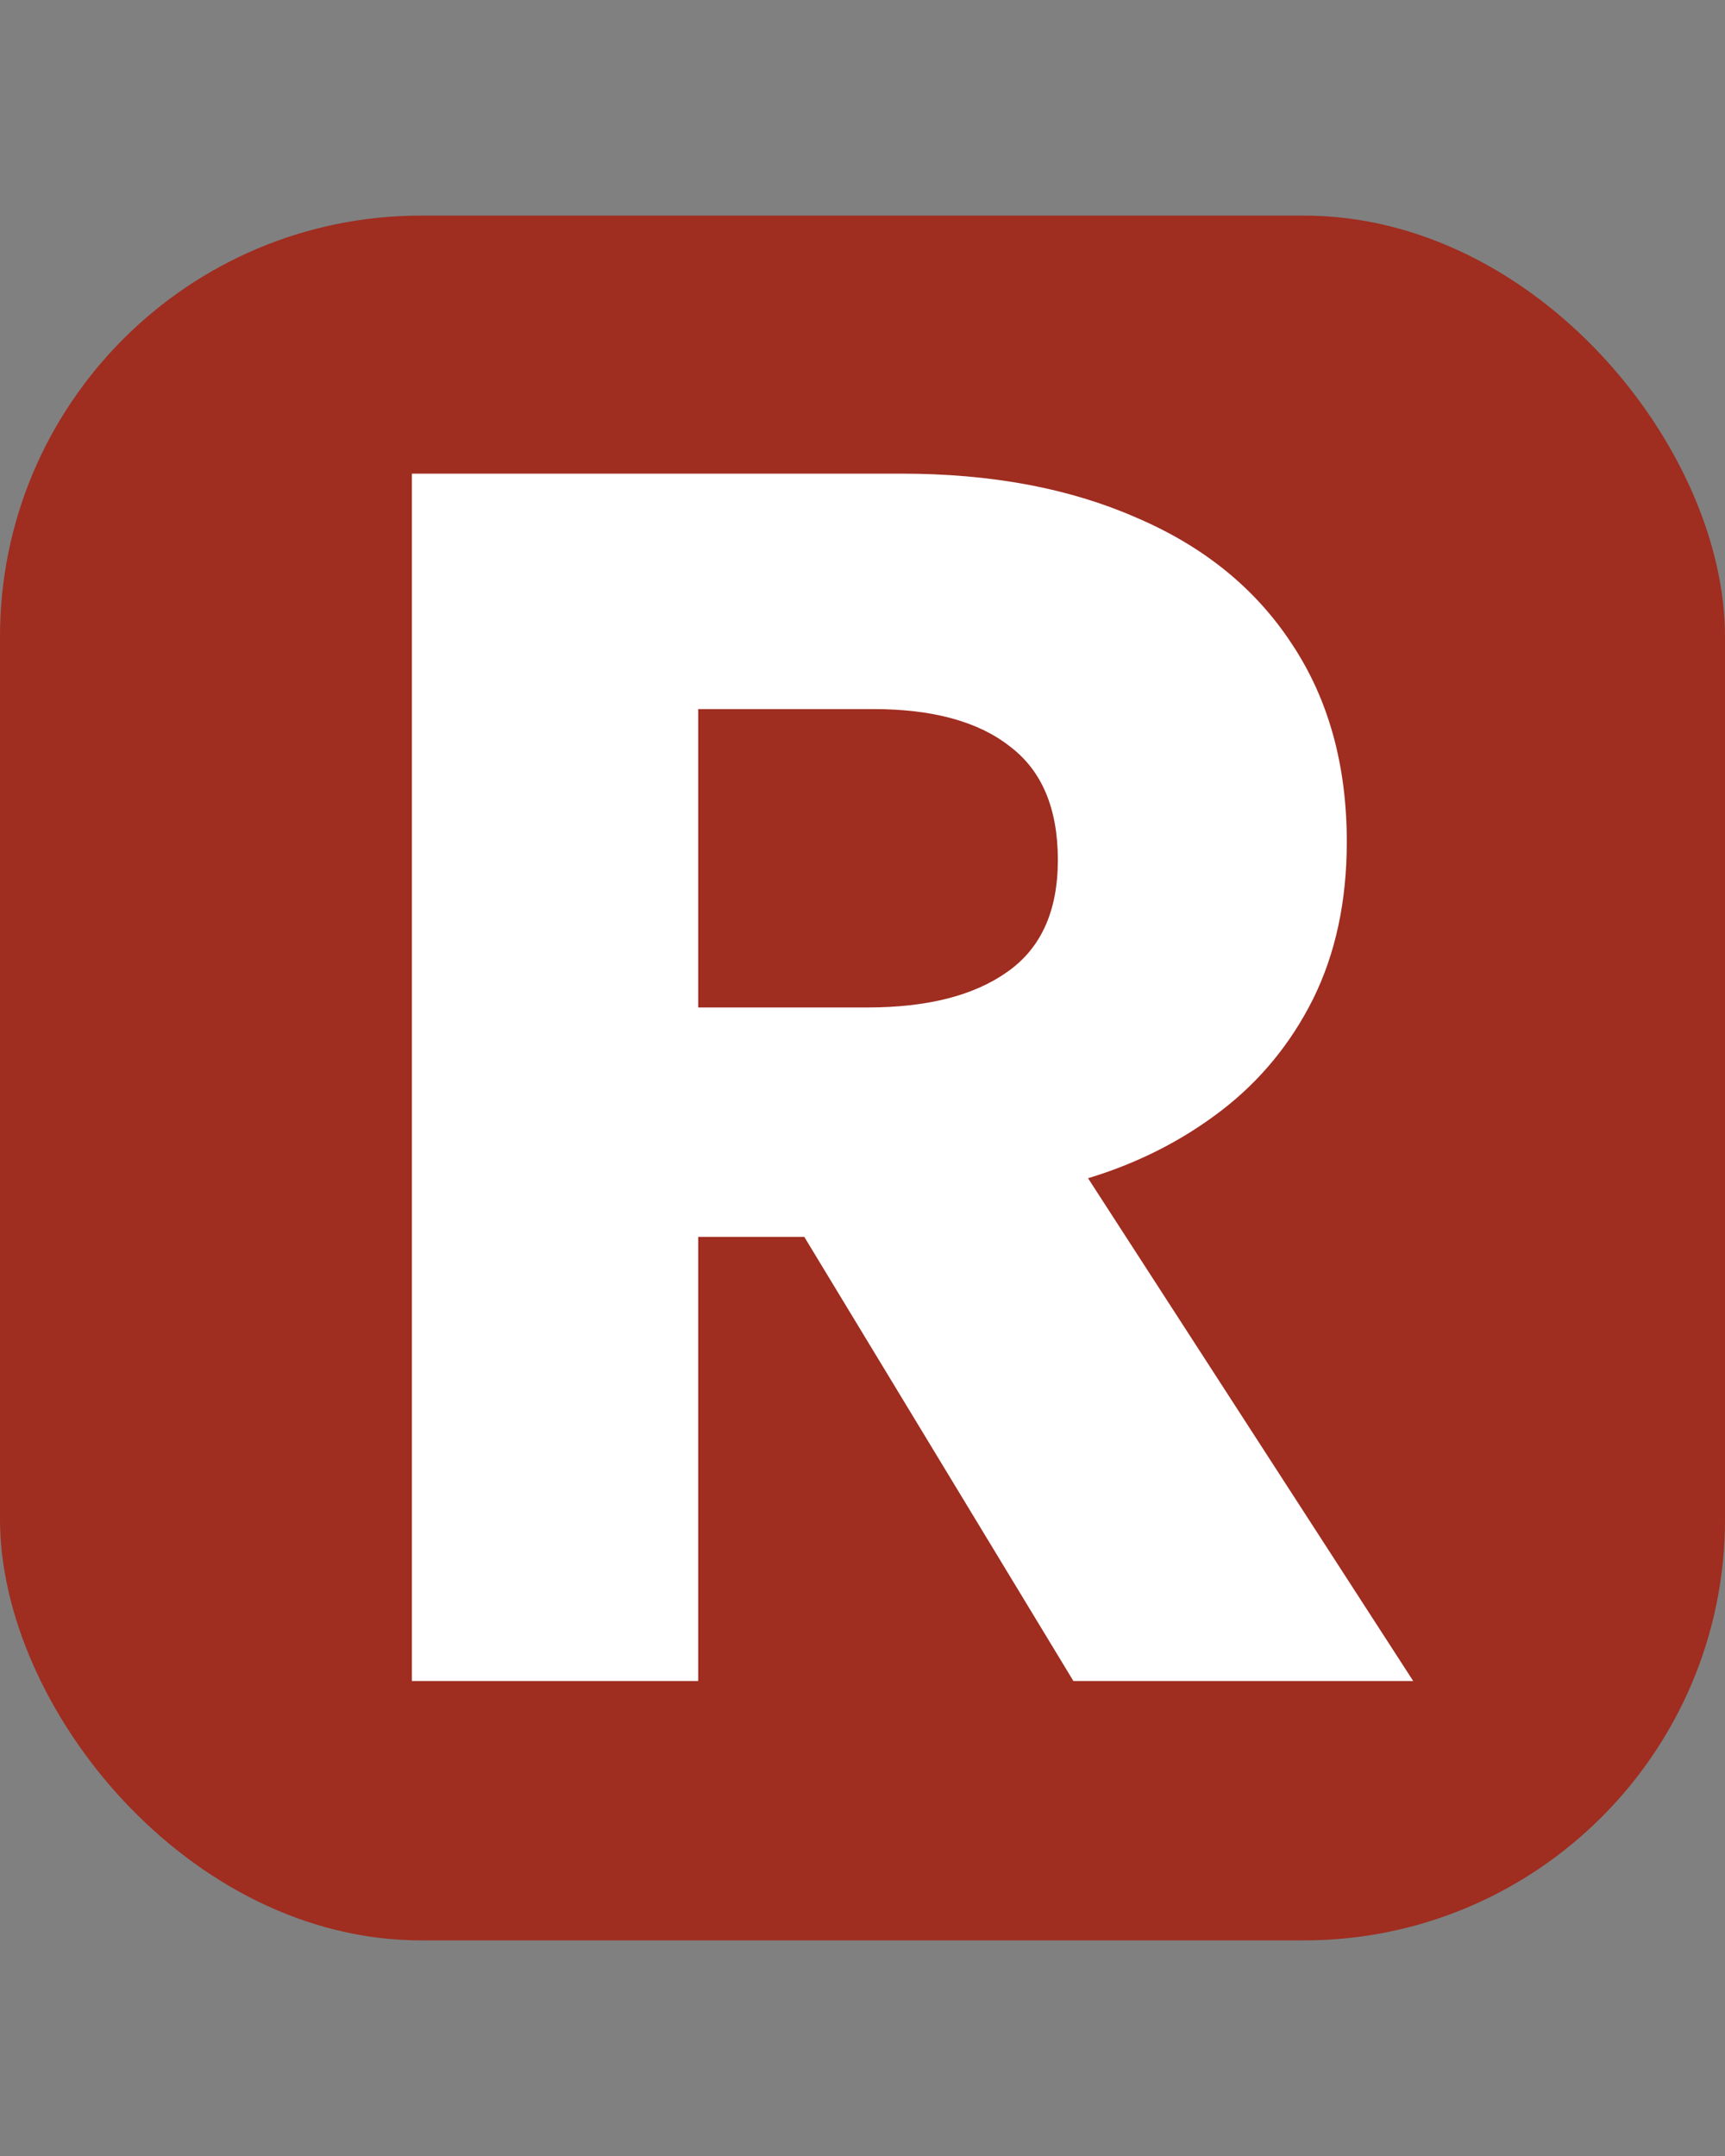 <svg width="512" height="640" viewBox="0 0 512 640" fill="none" xmlns="http://www.w3.org/2000/svg">
<rect x="0" y="0" width="512" height="640" fill="#808080" stroke="none"/>
<rect y="64" width="512" height="512" rx="125" fill="#9F2D20"/>
<path d="M122.24 499V140.6H267.648C294.272 140.6 317.483 144.952 337.28 153.656C357.248 162.189 372.608 174.648 383.36 191.032C394.283 207.416 399.744 227.043 399.744 249.912C399.744 267.491 396.416 283.021 389.76 296.504C383.104 309.816 373.973 320.909 362.368 329.784C350.763 338.659 337.621 345.315 322.944 349.752L419.456 499H318.592L238.72 367.16H207.232V499H122.24ZM207.232 299.064H257.408C275.157 299.064 288.981 295.565 298.88 288.568C308.949 281.571 313.984 270.477 313.984 255.288C313.984 239.928 309.205 228.664 299.648 221.496C290.261 214.157 276.779 210.488 259.2 210.488H207.232V299.064Z" fill="white"/>
</svg>
